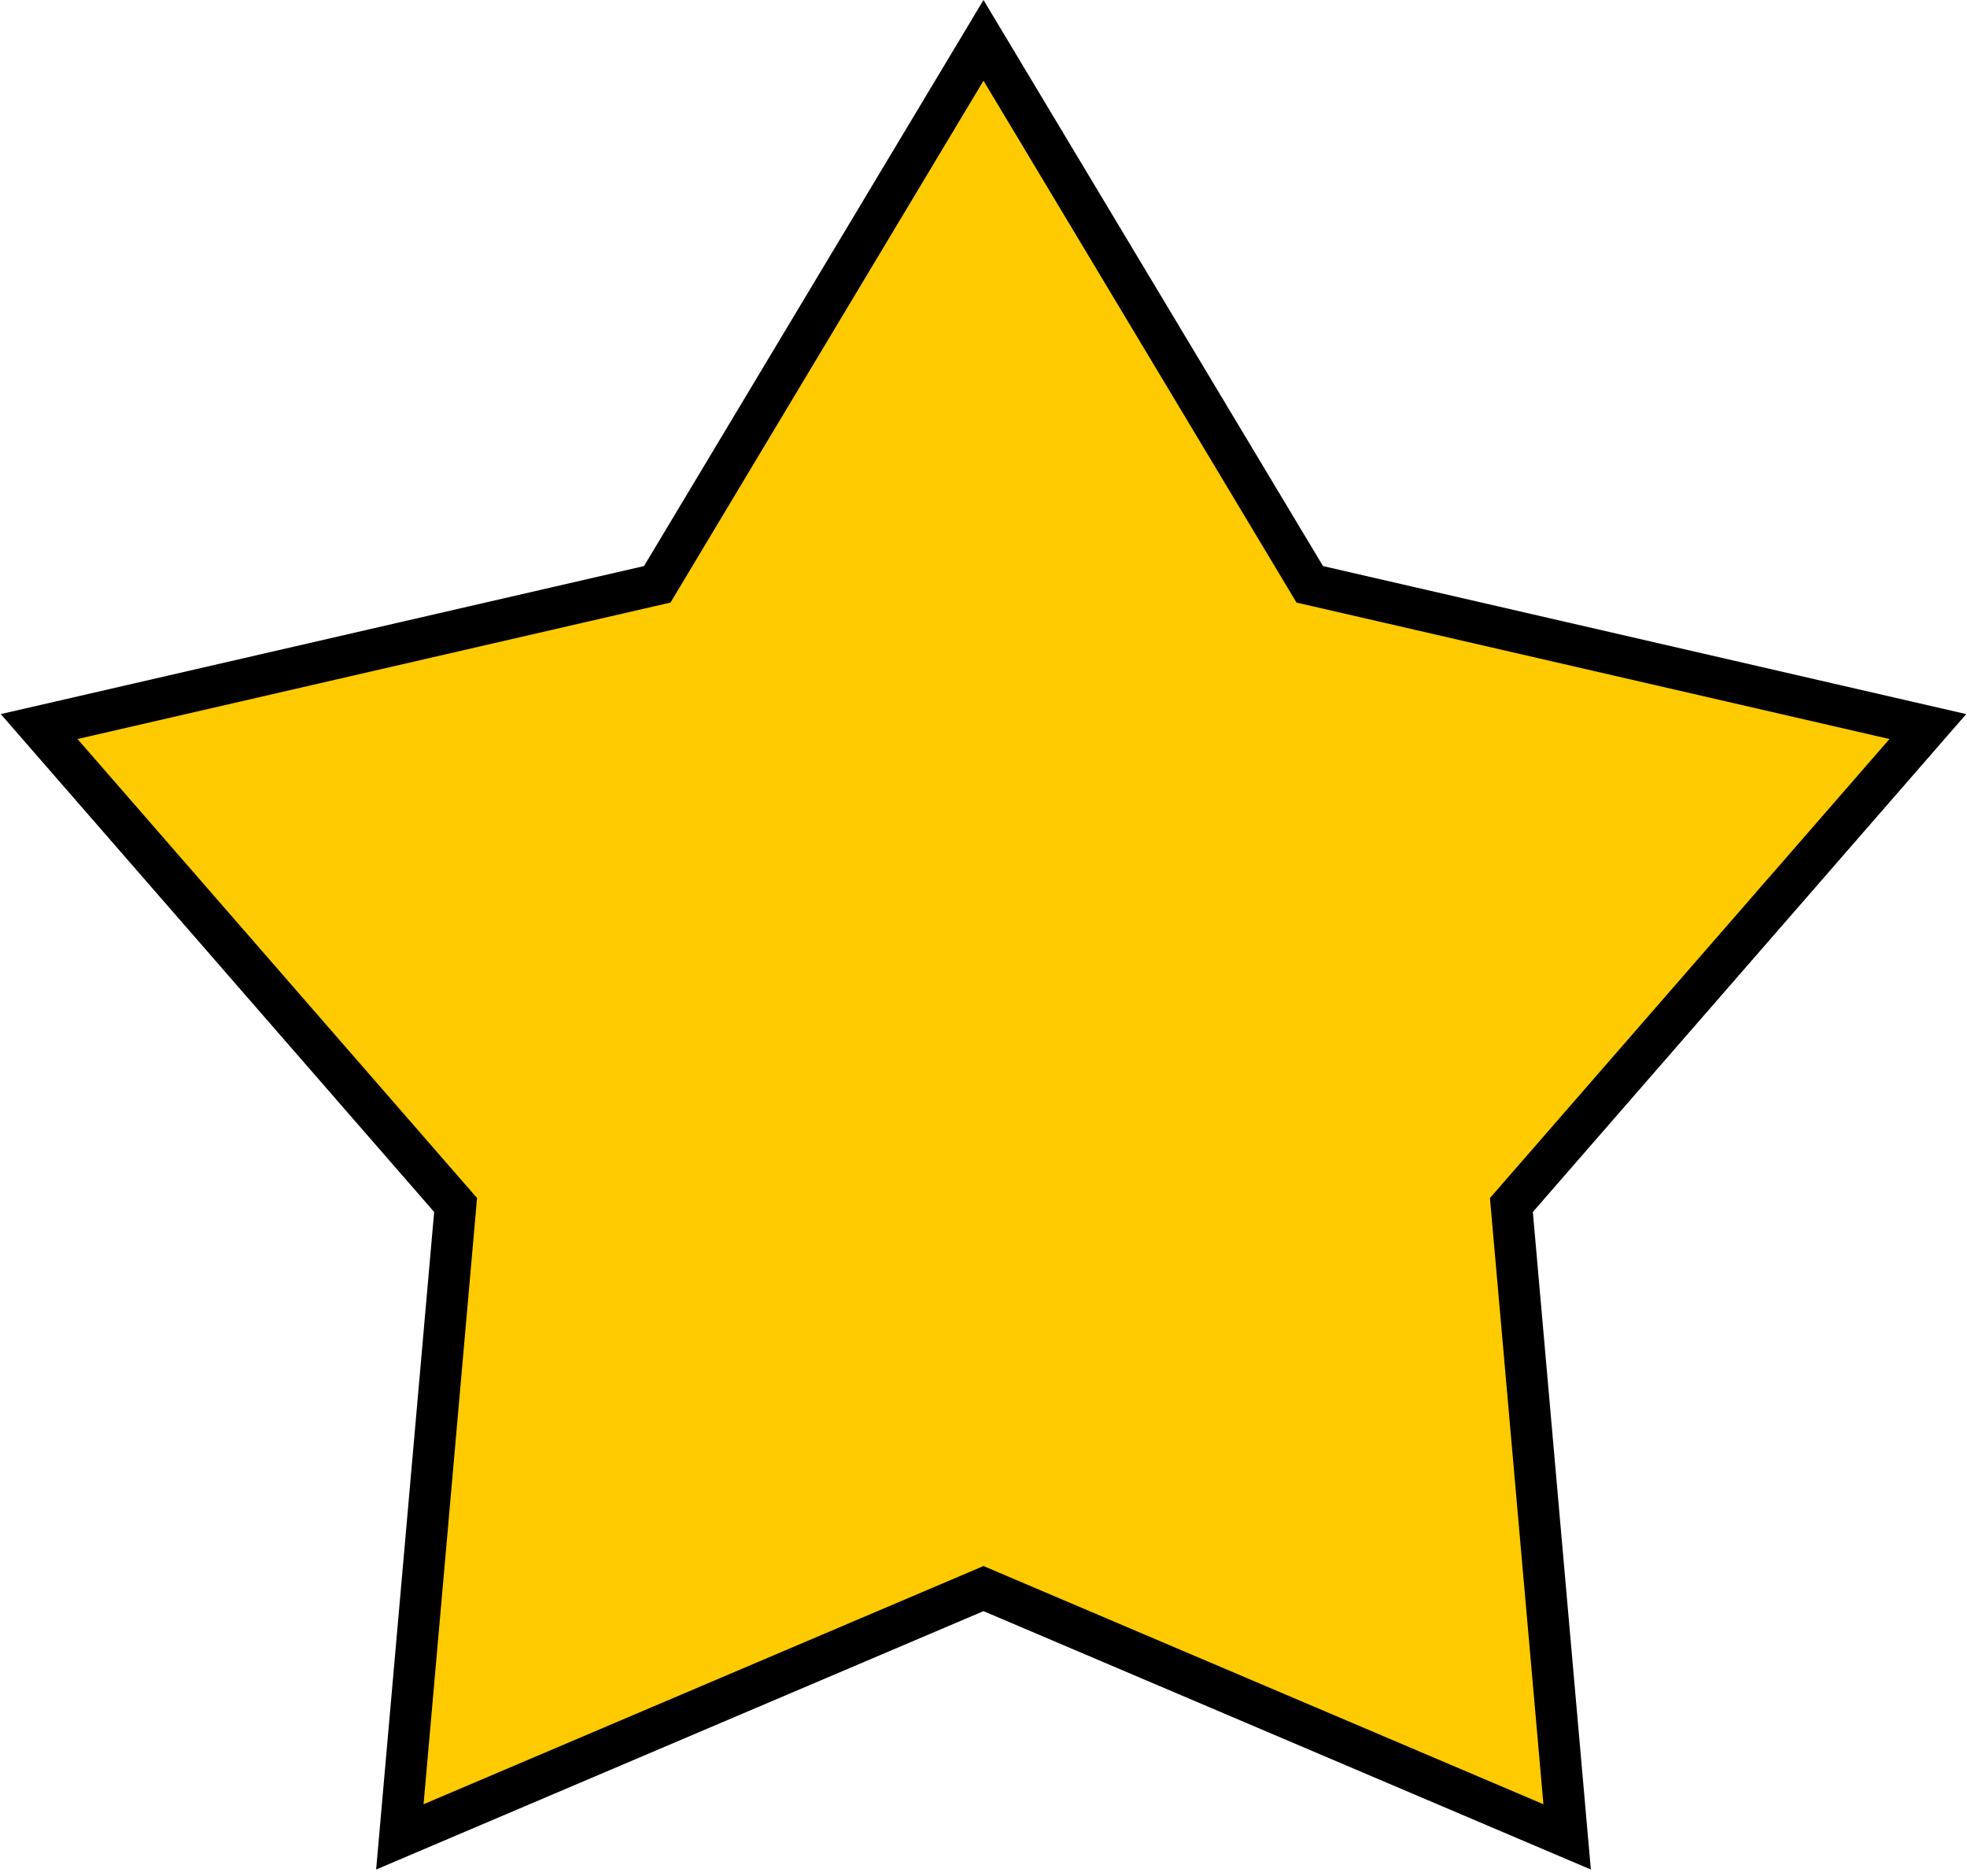 <svg width="237" height="226" viewBox="0 0 237 226" fill="none" xmlns="http://www.w3.org/2000/svg">
<path d="M118.5 4.86L157.263 69.482L157.81 70.394L158.847 70.632L232.284 87.529L182.804 144.365L182.105 145.167L182.199 146.226L188.823 221.291L119.479 191.795L118.5 191.379L117.521 191.795L48.177 221.291L54.801 146.226L54.895 145.167L54.196 144.365L4.716 87.529L78.153 70.632L79.19 70.394L79.737 69.482L118.5 4.86Z" fill="#FECA00" stroke="black" stroke-width="5"/>
</svg>
